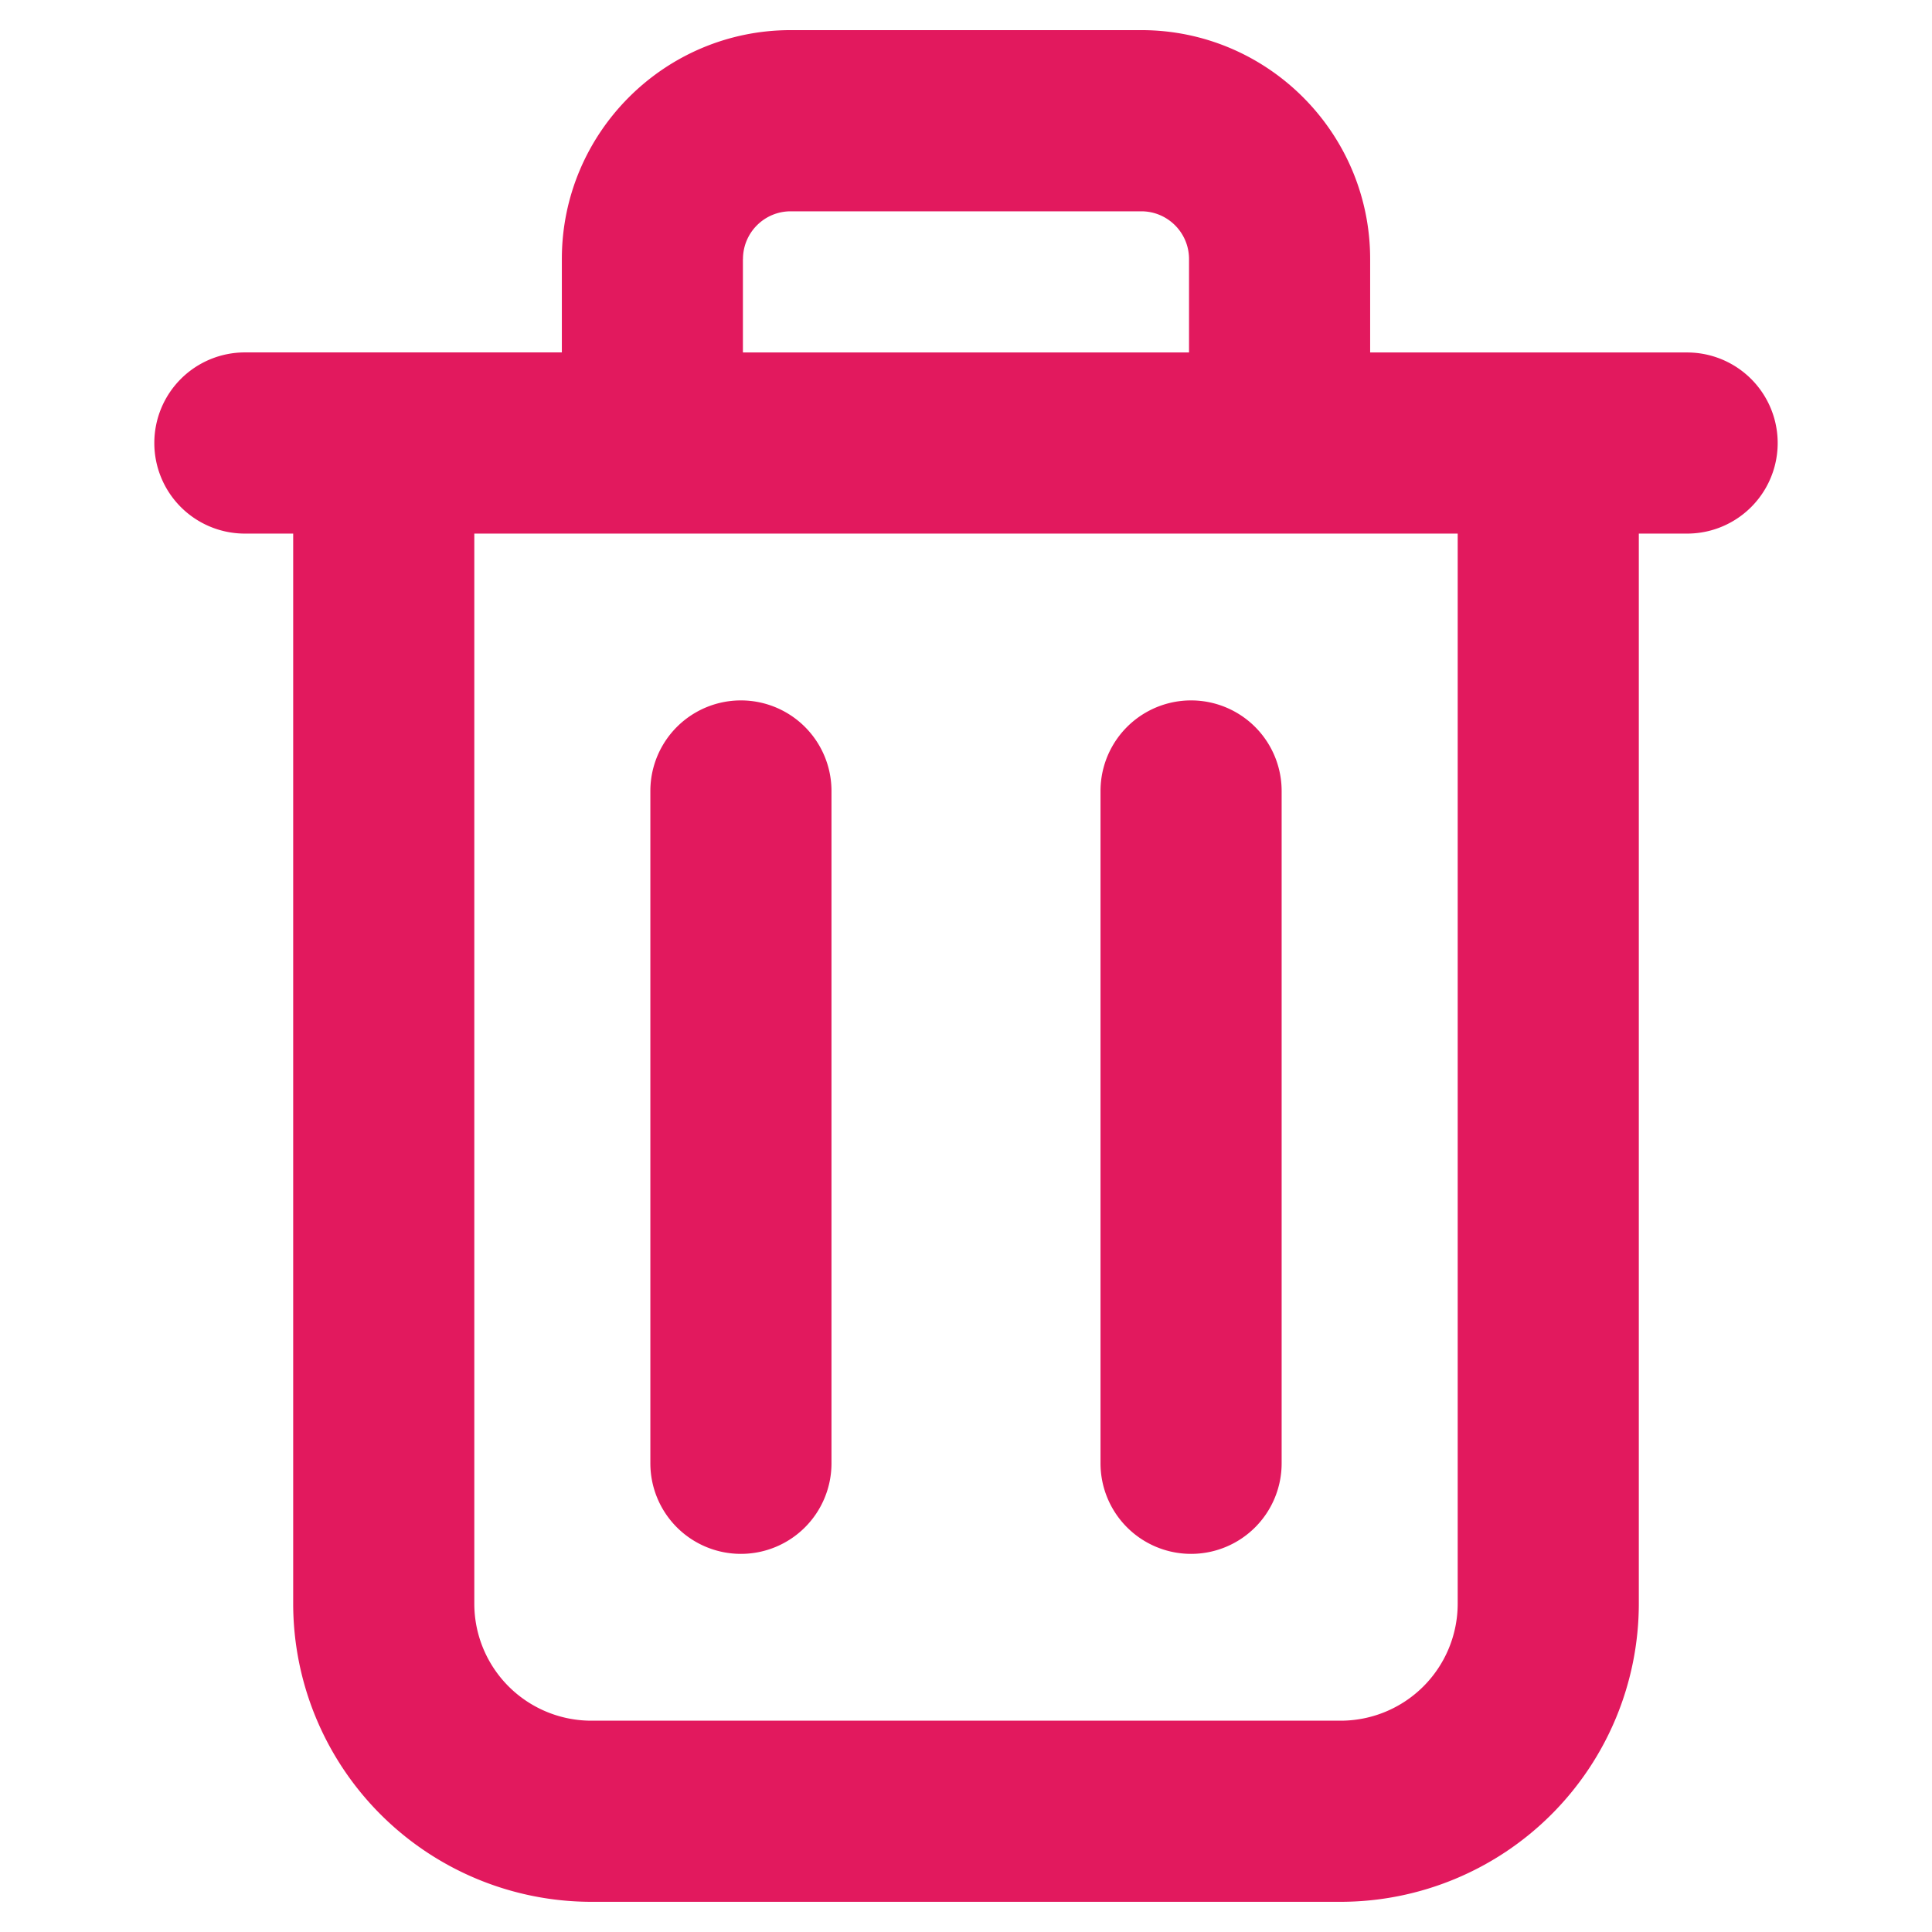 <svg xmlns="http://www.w3.org/2000/svg" viewBox="0 0 32 32" id="Remove">
  <path d="M2.556 7.338a1.5 1.5 0 0 0 1.5 1.5h.8v17.725A4.942 4.942 0 0 0 9.792 31.5h12.416a4.942 4.942 0 0 0 4.936-4.937V8.838h.8a1.5 1.5 0 0 0 0-3h-5.25V4.29c0-2.09-1.7-3.791-3.79-3.791h-5.808c-2.09 0-3.79 1.7-3.79 3.791v1.547h-5.25a1.5 1.5 0 0 0-1.5 1.5zm9.75-3.047c0-.437.354-.791.79-.791h5.808c.436 0 .79.354.79.791v1.547h-7.389V4.29zm-4.45 4.547h16.288v17.725a1.939 1.939 0 0 1-1.936 1.937H9.792a1.939 1.939 0 0 1-1.936-1.937V8.838z" fill="#e2195e" class="color000000 svgShape"></path>
  <path d="M12.272 25.737a1.5 1.5 0 0 0 1.5-1.5V13.101a1.5 1.5 0 0 0-3 0v11.136a1.5 1.5 0 0 0 1.5 1.5zm7.456 0a1.5 1.5 0 0 0 1.5-1.5V13.101a1.5 1.5 0 0 0-3 0v11.136a1.5 1.5 0 0 0 1.5 1.5z" fill="#e2195e" class="color000000 svgShape"></path>
</svg>
